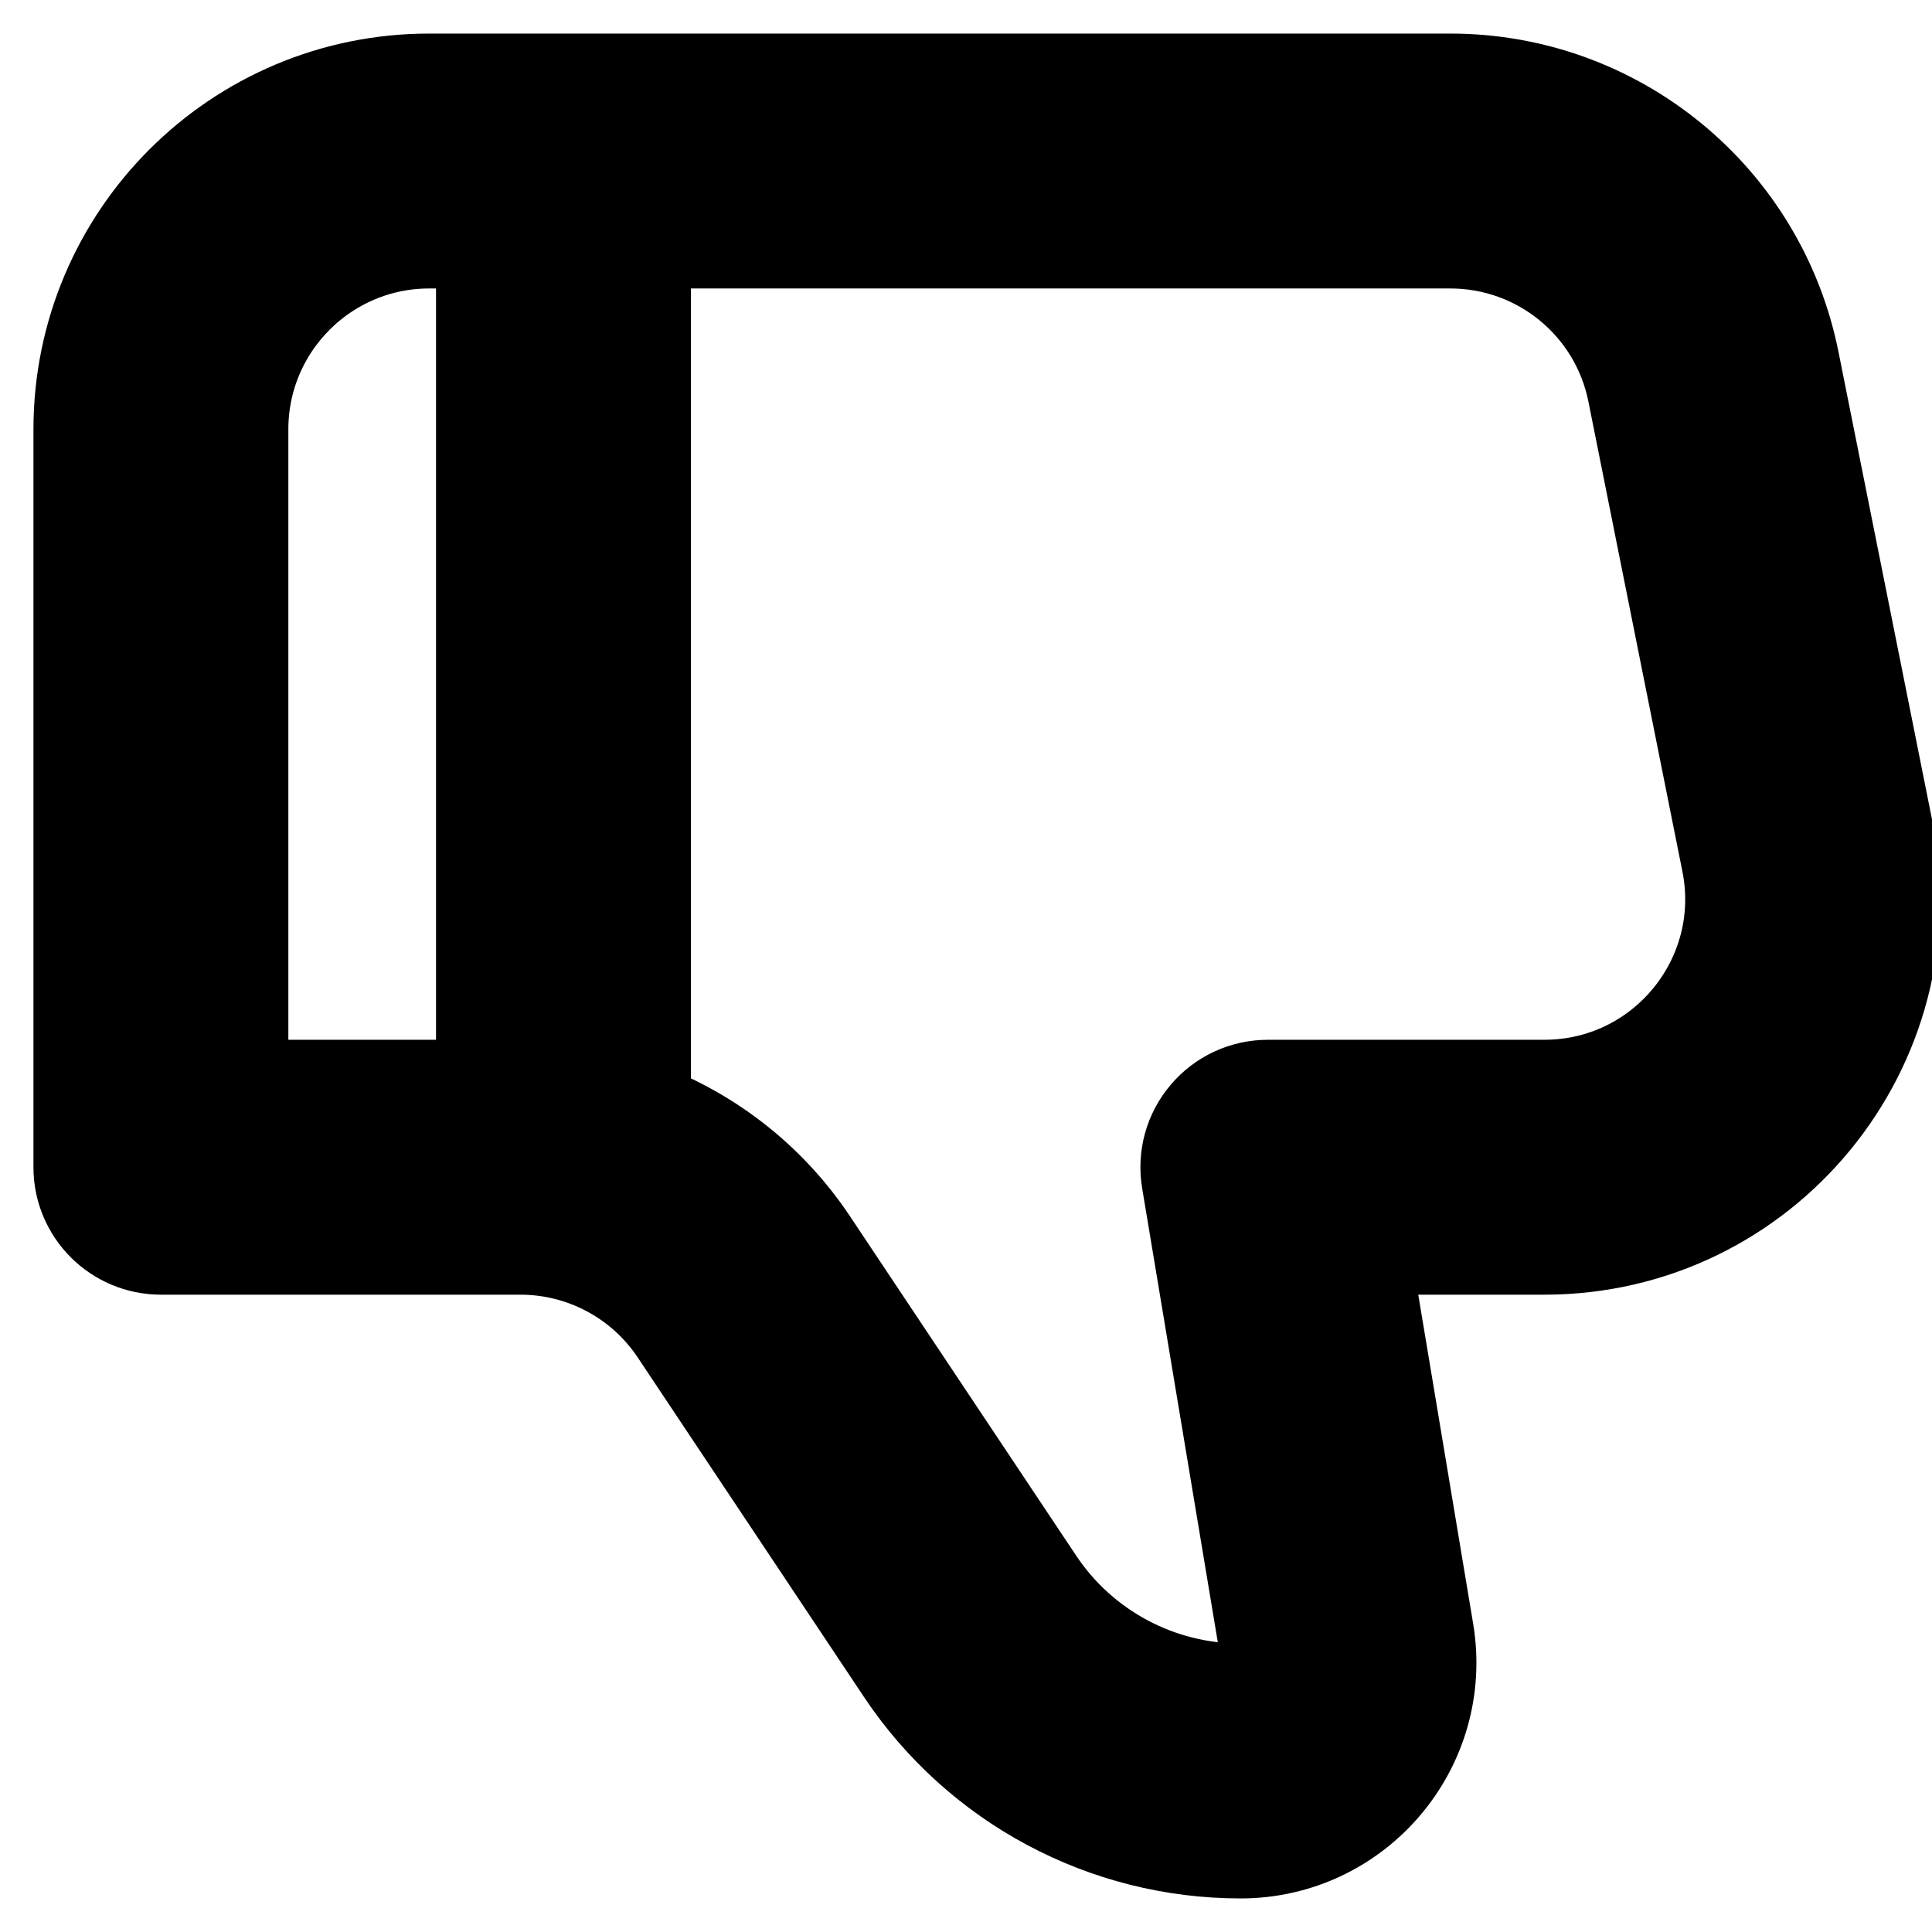 <svg width="16" height="16" viewBox="0 0 16 16" fill="current" stroke="current" xmlns="http://www.w3.org/2000/svg">
<path fill-rule="evenodd" clip-rule="evenodd" d="M10.274 15.222C9.188 15.222 8.174 14.68 7.571 13.776L5.697 10.964C5.388 10.501 4.868 10.222 4.31 10.222H1.333C1.026 10.222 0.777 9.973 0.777 9.667V3.556C0.777 2.021 2.021 0.778 3.555 0.778H12.011C13.335 0.778 14.475 1.712 14.735 3.011L15.513 6.9C15.857 8.619 14.542 10.222 12.789 10.222H11.155L11.707 13.53C11.854 14.416 11.171 15.222 10.274 15.222ZM8.496 13.16C8.892 13.754 9.559 14.111 10.274 14.111C10.485 14.111 10.646 13.921 10.611 13.713L9.952 9.758C9.925 9.597 9.97 9.432 10.076 9.308C10.181 9.183 10.336 9.111 10.5 9.111H12.789C13.841 9.111 14.63 8.149 14.423 7.118L13.645 3.229C13.49 2.45 12.806 1.889 12.011 1.889H5.222V9.265C5.786 9.461 6.281 9.837 6.622 10.348L8.496 13.16ZM4.111 9.111V1.889H3.555C2.635 1.889 1.888 2.635 1.888 3.556V9.111H4.111Z" fill="current"/>
</svg>
